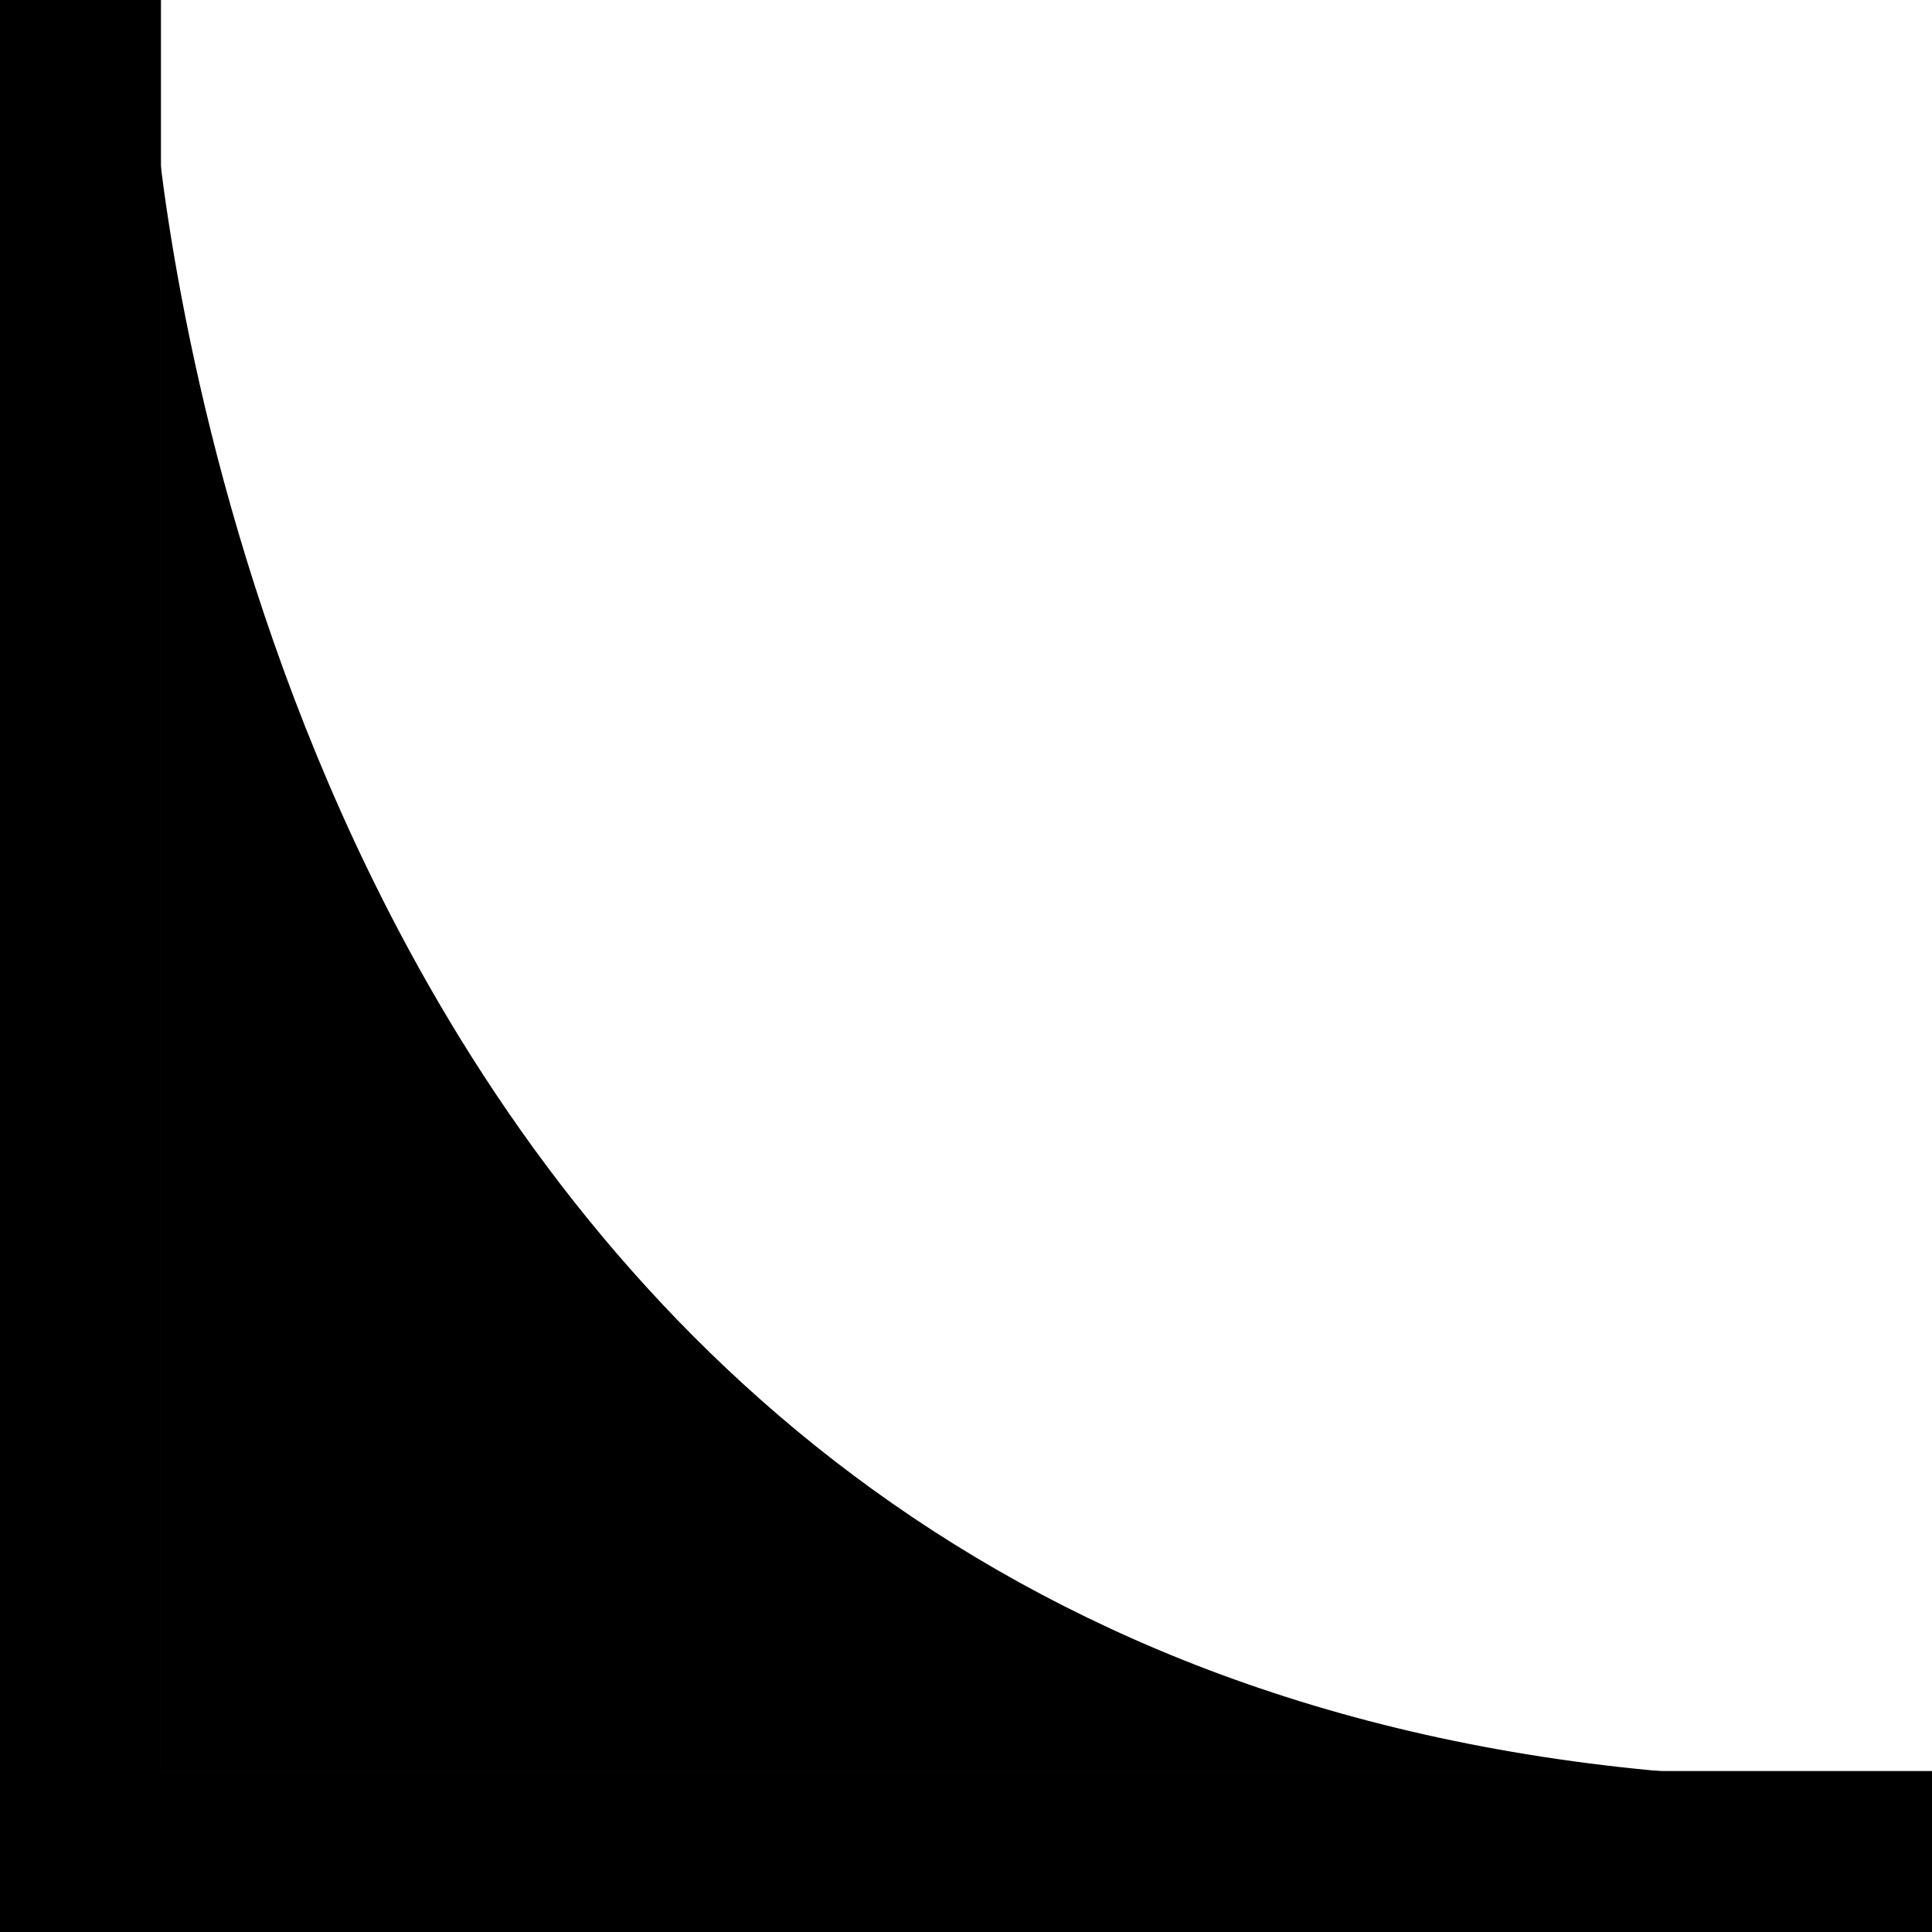 <?xml version="1.0" encoding="UTF-8" standalone="no"?>
<!-- Created with Inkscape (http://www.inkscape.org/) -->

<svg
   width="120mm"
   height="120mm"
   viewBox="0 0 120 120"
   version="1.1"
   id="svg1"
   xmlns="http://www.w3.org/2000/svg"
   xmlns:svg="http://www.w3.org/2000/svg">
  <defs
     id="defs1" />
  <g
     id="layer1">
    <g
       id="g1"
       transform="translate(9.3132257e-8,20)">
      <rect
         style="fill:#000000;fill-opacity:1;stroke:#000000;stroke-width:0.049"
         id="rect3-4"
         width="9.951"
         height="119.951"
         x="0.024"
         y="-19.976" />
      <rect
         style="fill:#000000;fill-opacity:1;stroke:#000000;stroke-width:0.049"
         id="rect3-4-9"
         width="9.951"
         height="119.951"
         x="90.024"
         y="-119.976"
         transform="rotate(90)" />
      <path
         d="m 9.95,-9.95 v 100 h 93.626 C 61.009,86.346 37.541,62.05 24.75,37.778 14.483,18.295 11.051,-1.111 9.95,-9.95 Z"
         style="baseline-shift:baseline;display:inline;overflow:visible;vector-effect:none;stroke:none;stroke-width:0.503;enable-background:accumulate;stop-color:#000000"
         id="path16" />
    </g>
  </g>
</svg>
